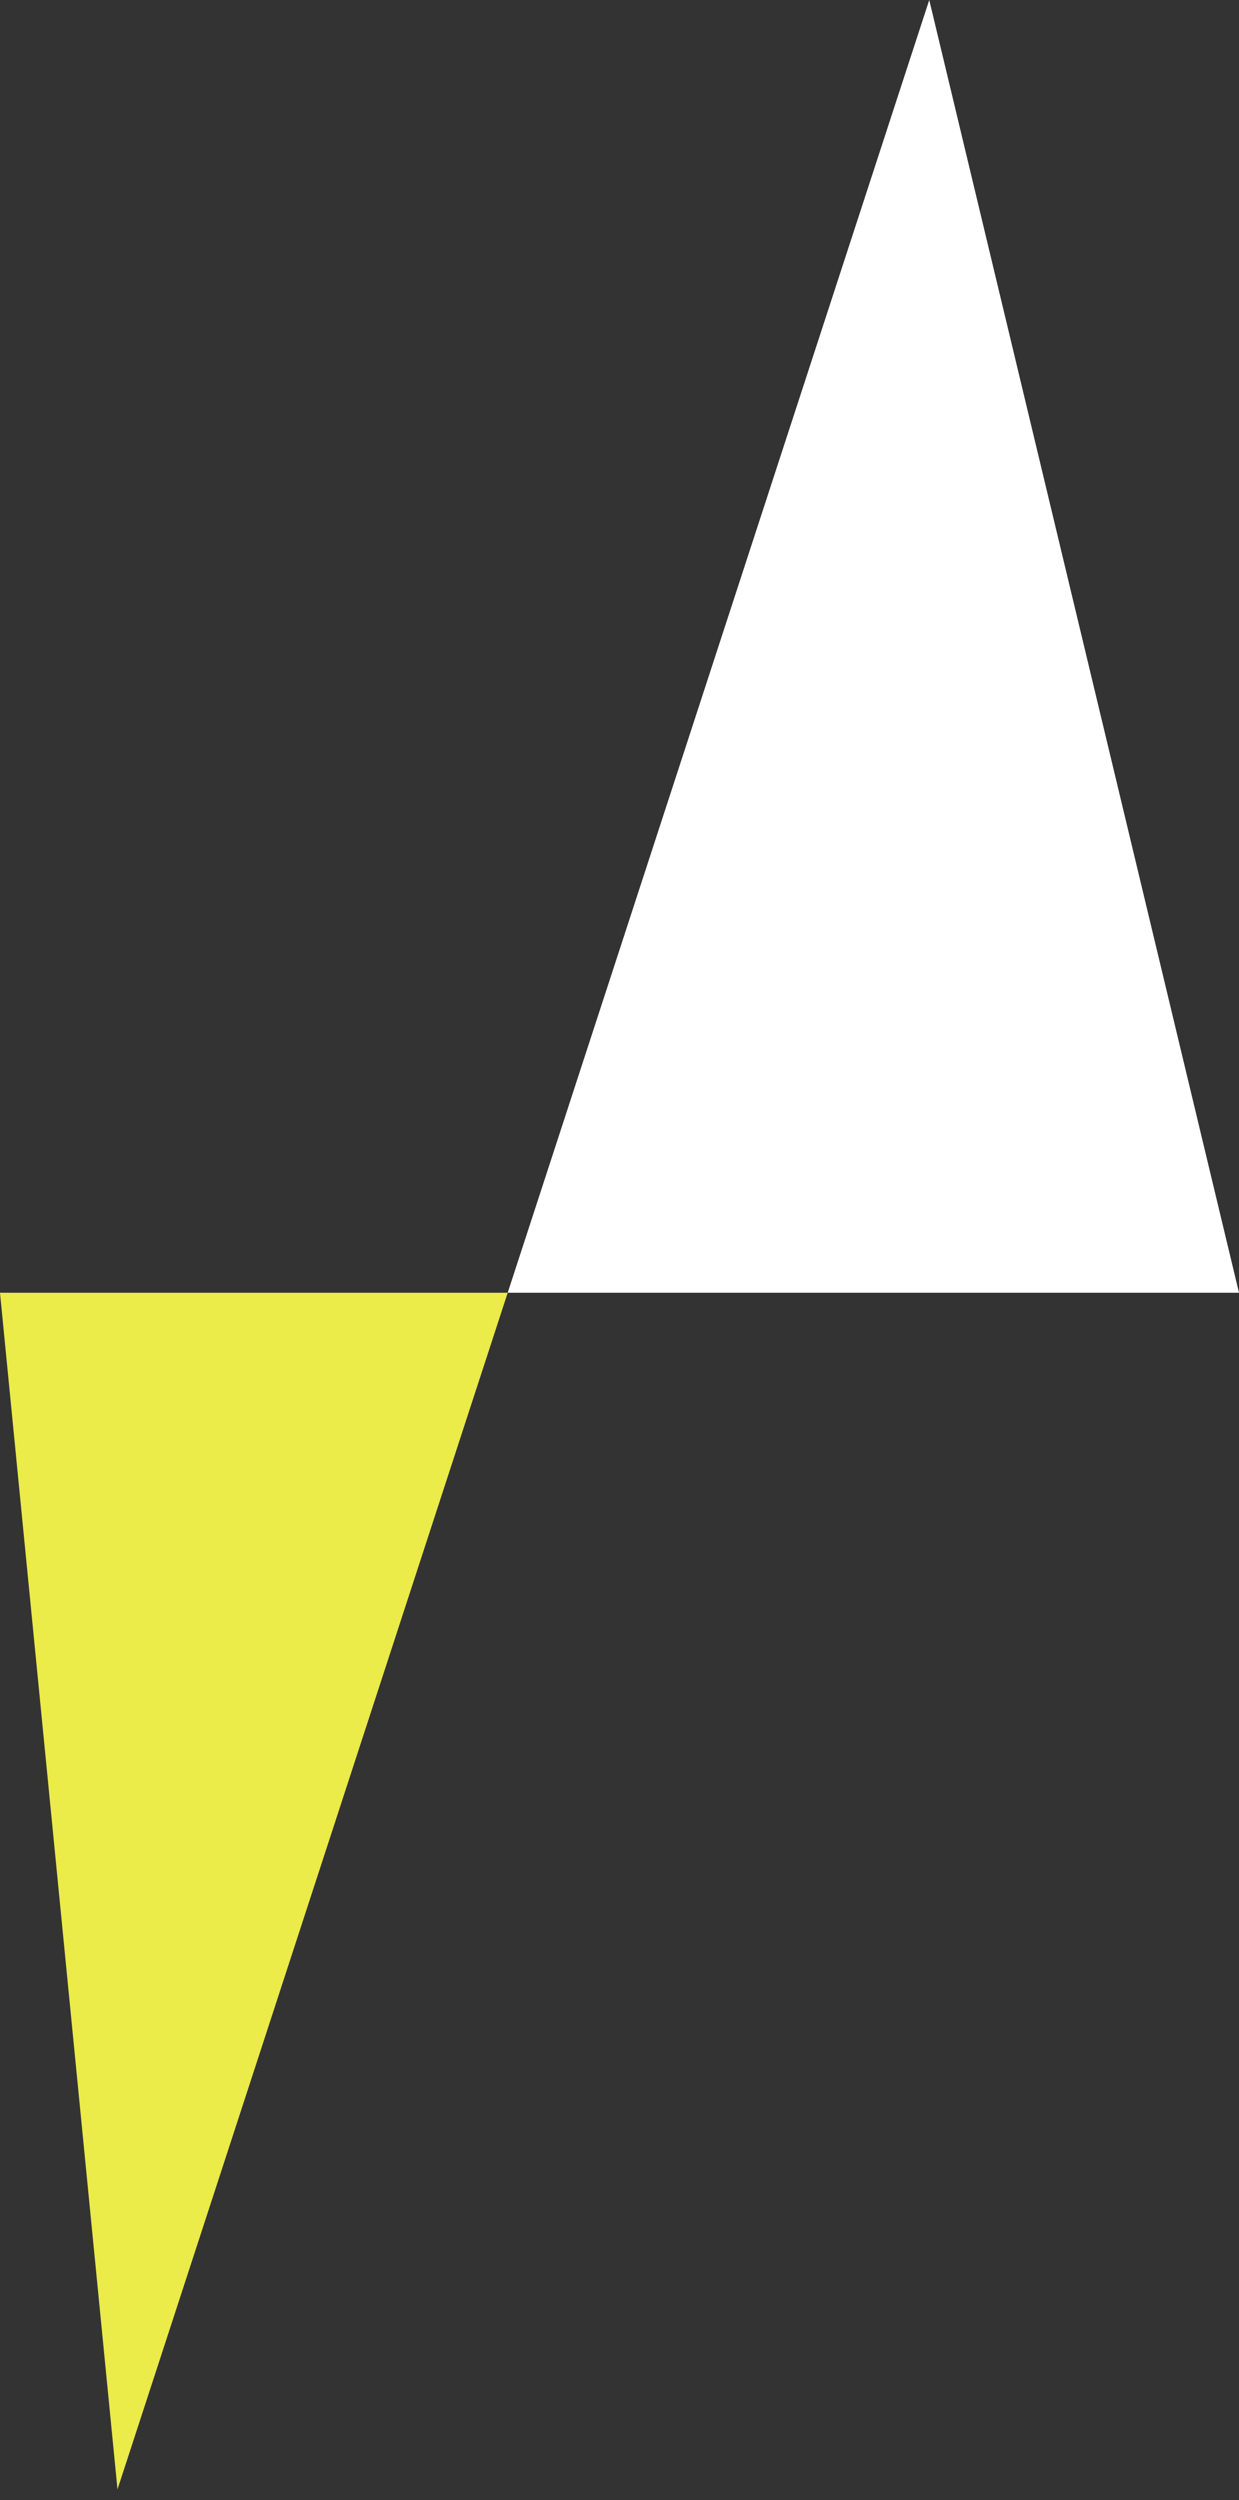 <svg width="58" height="117" viewBox="0 0 58 117" fill="none" xmlns="http://www.w3.org/2000/svg">
<rect x="0" y="0" width="58" height="117" fill="#333333" stroke="none"/>
<path fill-rule="evenodd" clip-rule="evenodd" d="M58 60.5L43.5 0L23.766 60.5H58Z" fill="white"/>
<path d="M0 60.5L5.5 116.5L23.766 60.5H0Z" fill="#EBEB4A"/>
</svg>
